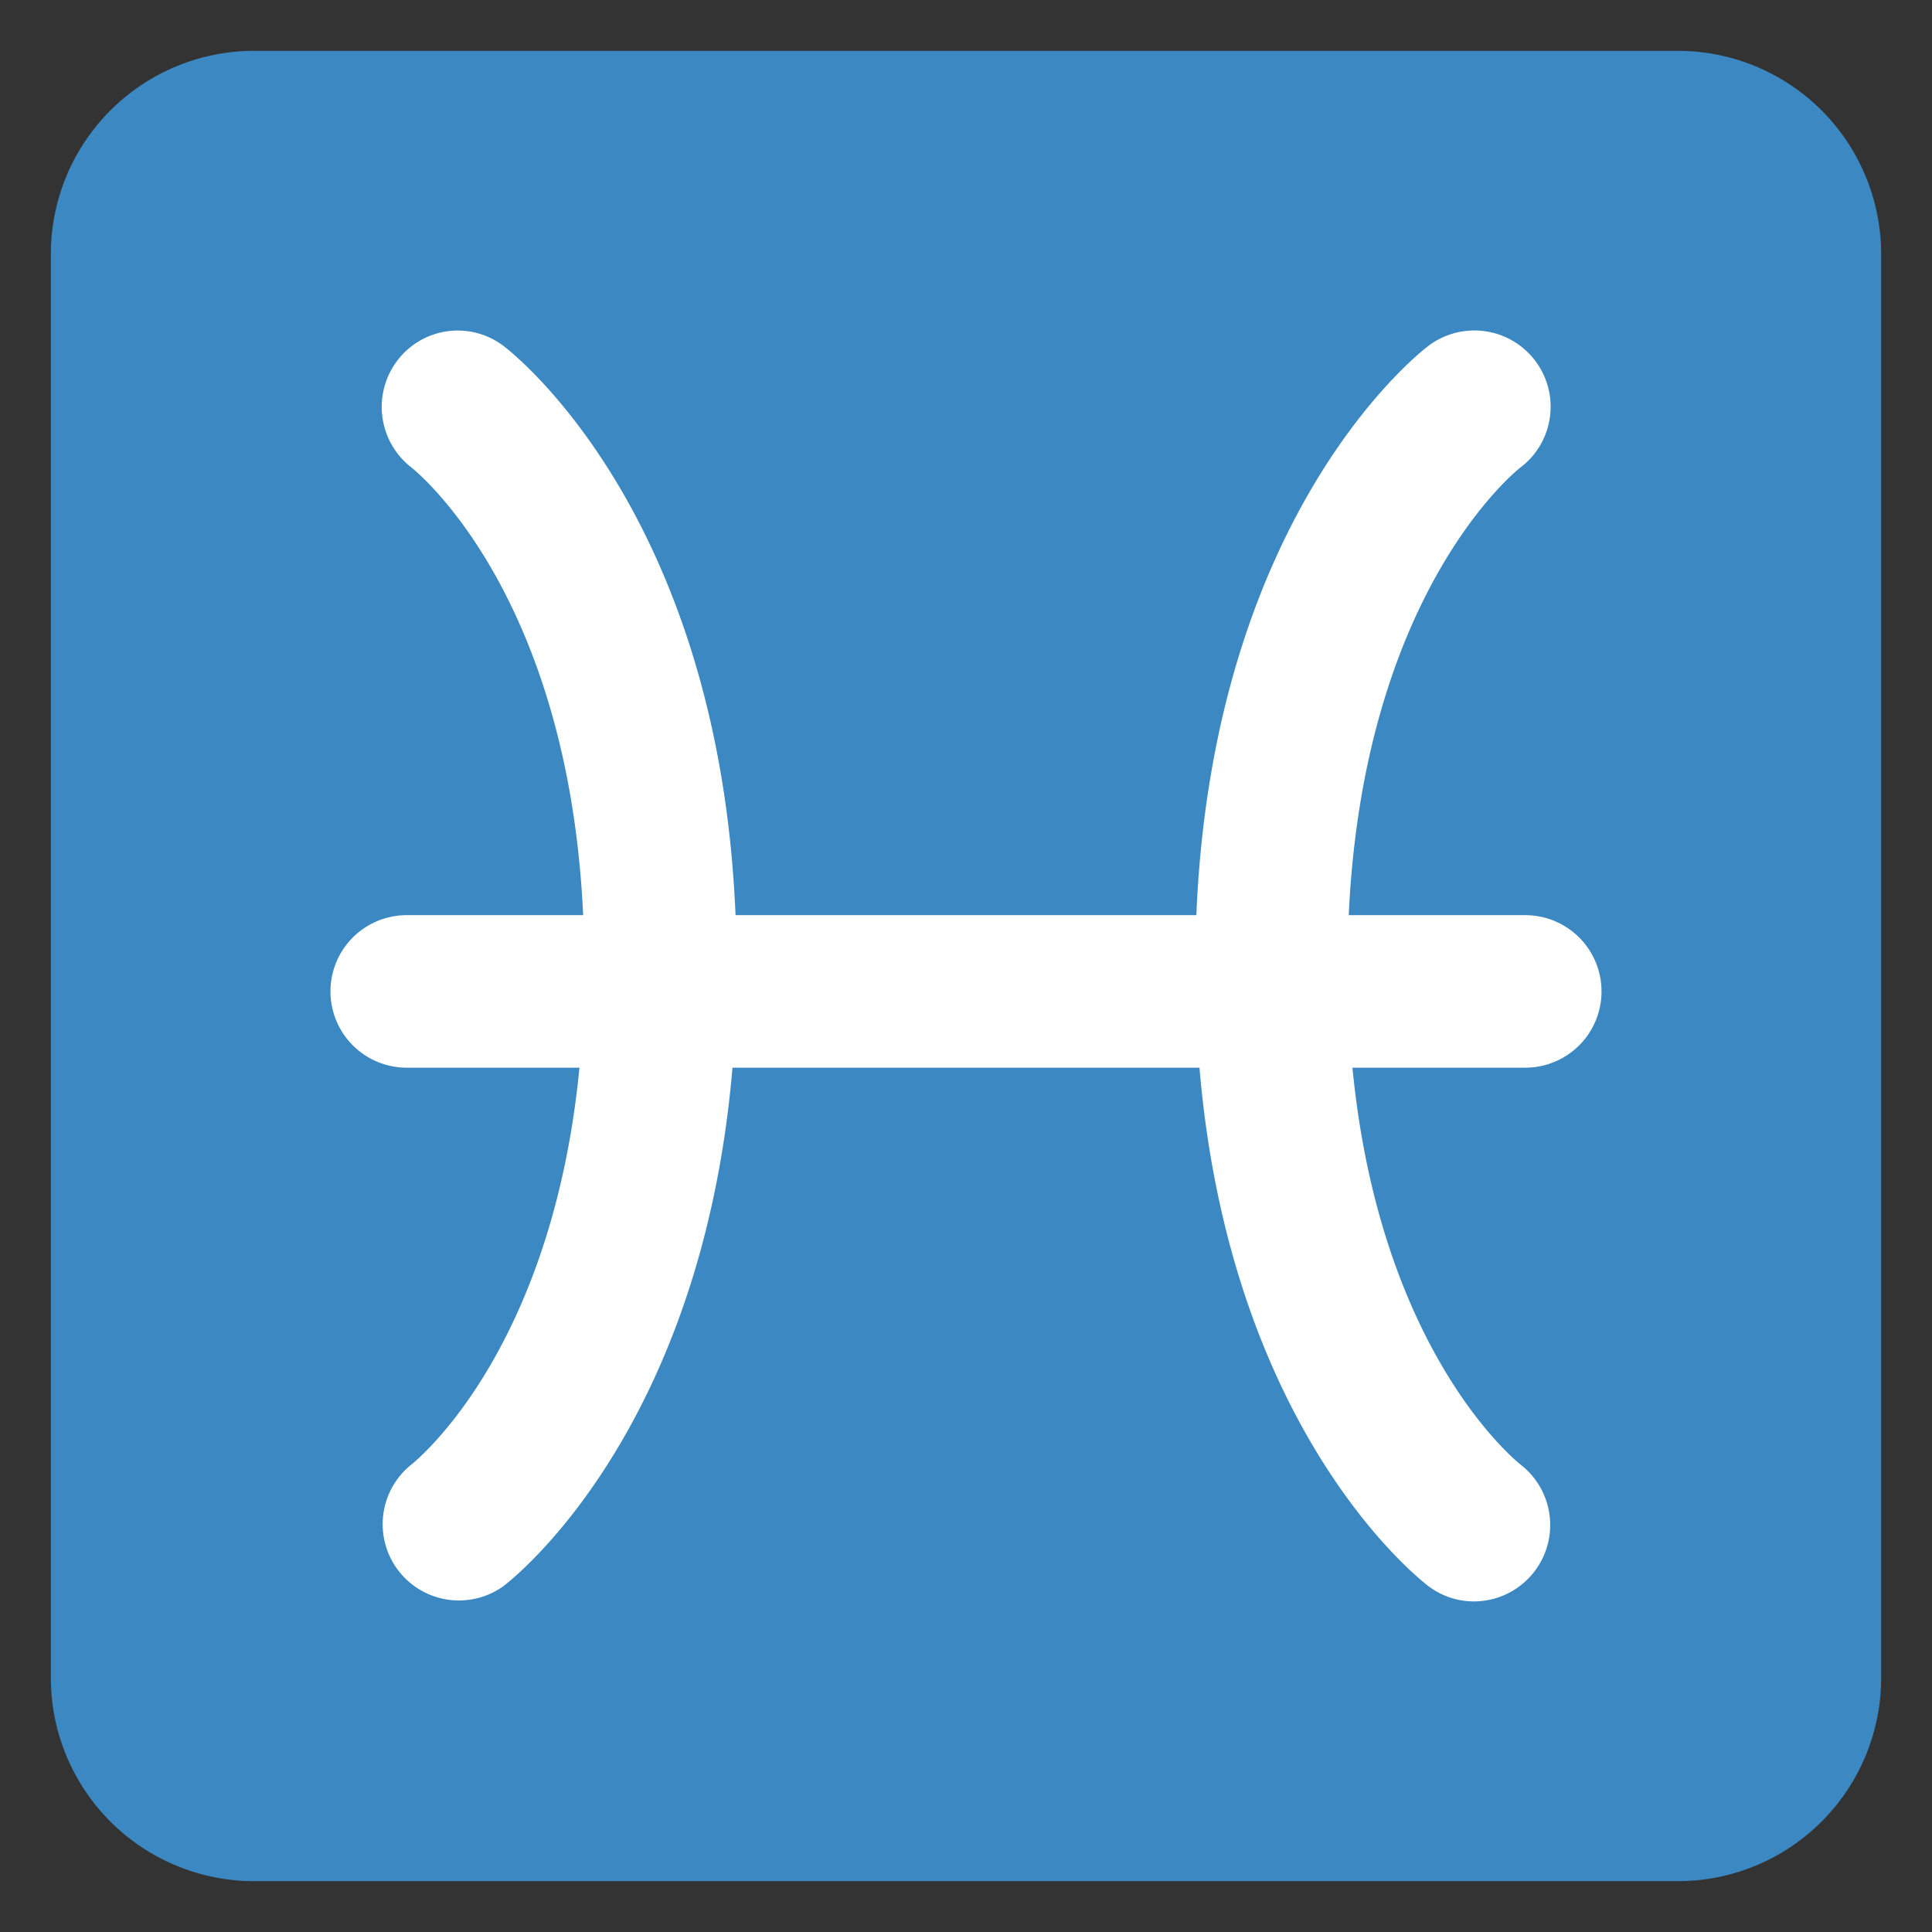<svg xmlns="http://www.w3.org/2000/svg" viewBox="0 0 47.5 47.5"><rect x="0" y="0" width="47.5" height="47.5" fill="#333333" stroke="none"/><defs><clipPath id="a"><path d="M0 38h38V0H0v38z"/></clipPath></defs><g clip-path="url(#a)" transform="matrix(1.25 0 0 -1.25 0 47.5)"><path d="M37 5a4 4 0 0 0-4-4H5a4 4 0 0 0-4 4v28a4 4 0 0 0 4 4h28a4 4 0 0 0 4-4V5z" fill="#3b88c3"/><path d="M31.5 18.5A1.5 1.5 0 0 1 30 20h-3.472c.291 6.296 3.25 8.705 3.371 8.8a1.5 1.5 0 1 1-1.8 2.4c-.18-.135-4.243-3.296-4.568-11.2h-9.064c-.326 7.904-4.388 11.065-4.569 11.2a1.49 1.49 0 0 1-2.083-.292 1.507 1.507 0 0 1 .271-2.098c.132-.104 3.093-2.514 3.384-8.81H8a1.5 1.5 0 1 1 0-3h3.397c-.535-5.524-3.161-7.691-3.309-7.809A1.5 1.5 0 0 1 9.898 6.8c.173.129 3.9 3.028 4.509 10.2h9.185c.607-7.172 4.335-10.071 4.507-10.2.268-.201.582-.298.891-.298a1.503 1.503 0 0 1 .922 2.688c-.125.099-2.773 2.26-3.311 7.81H30a1.5 1.5 0 0 1 1.5 1.5" fill="#fff"/></g></svg>